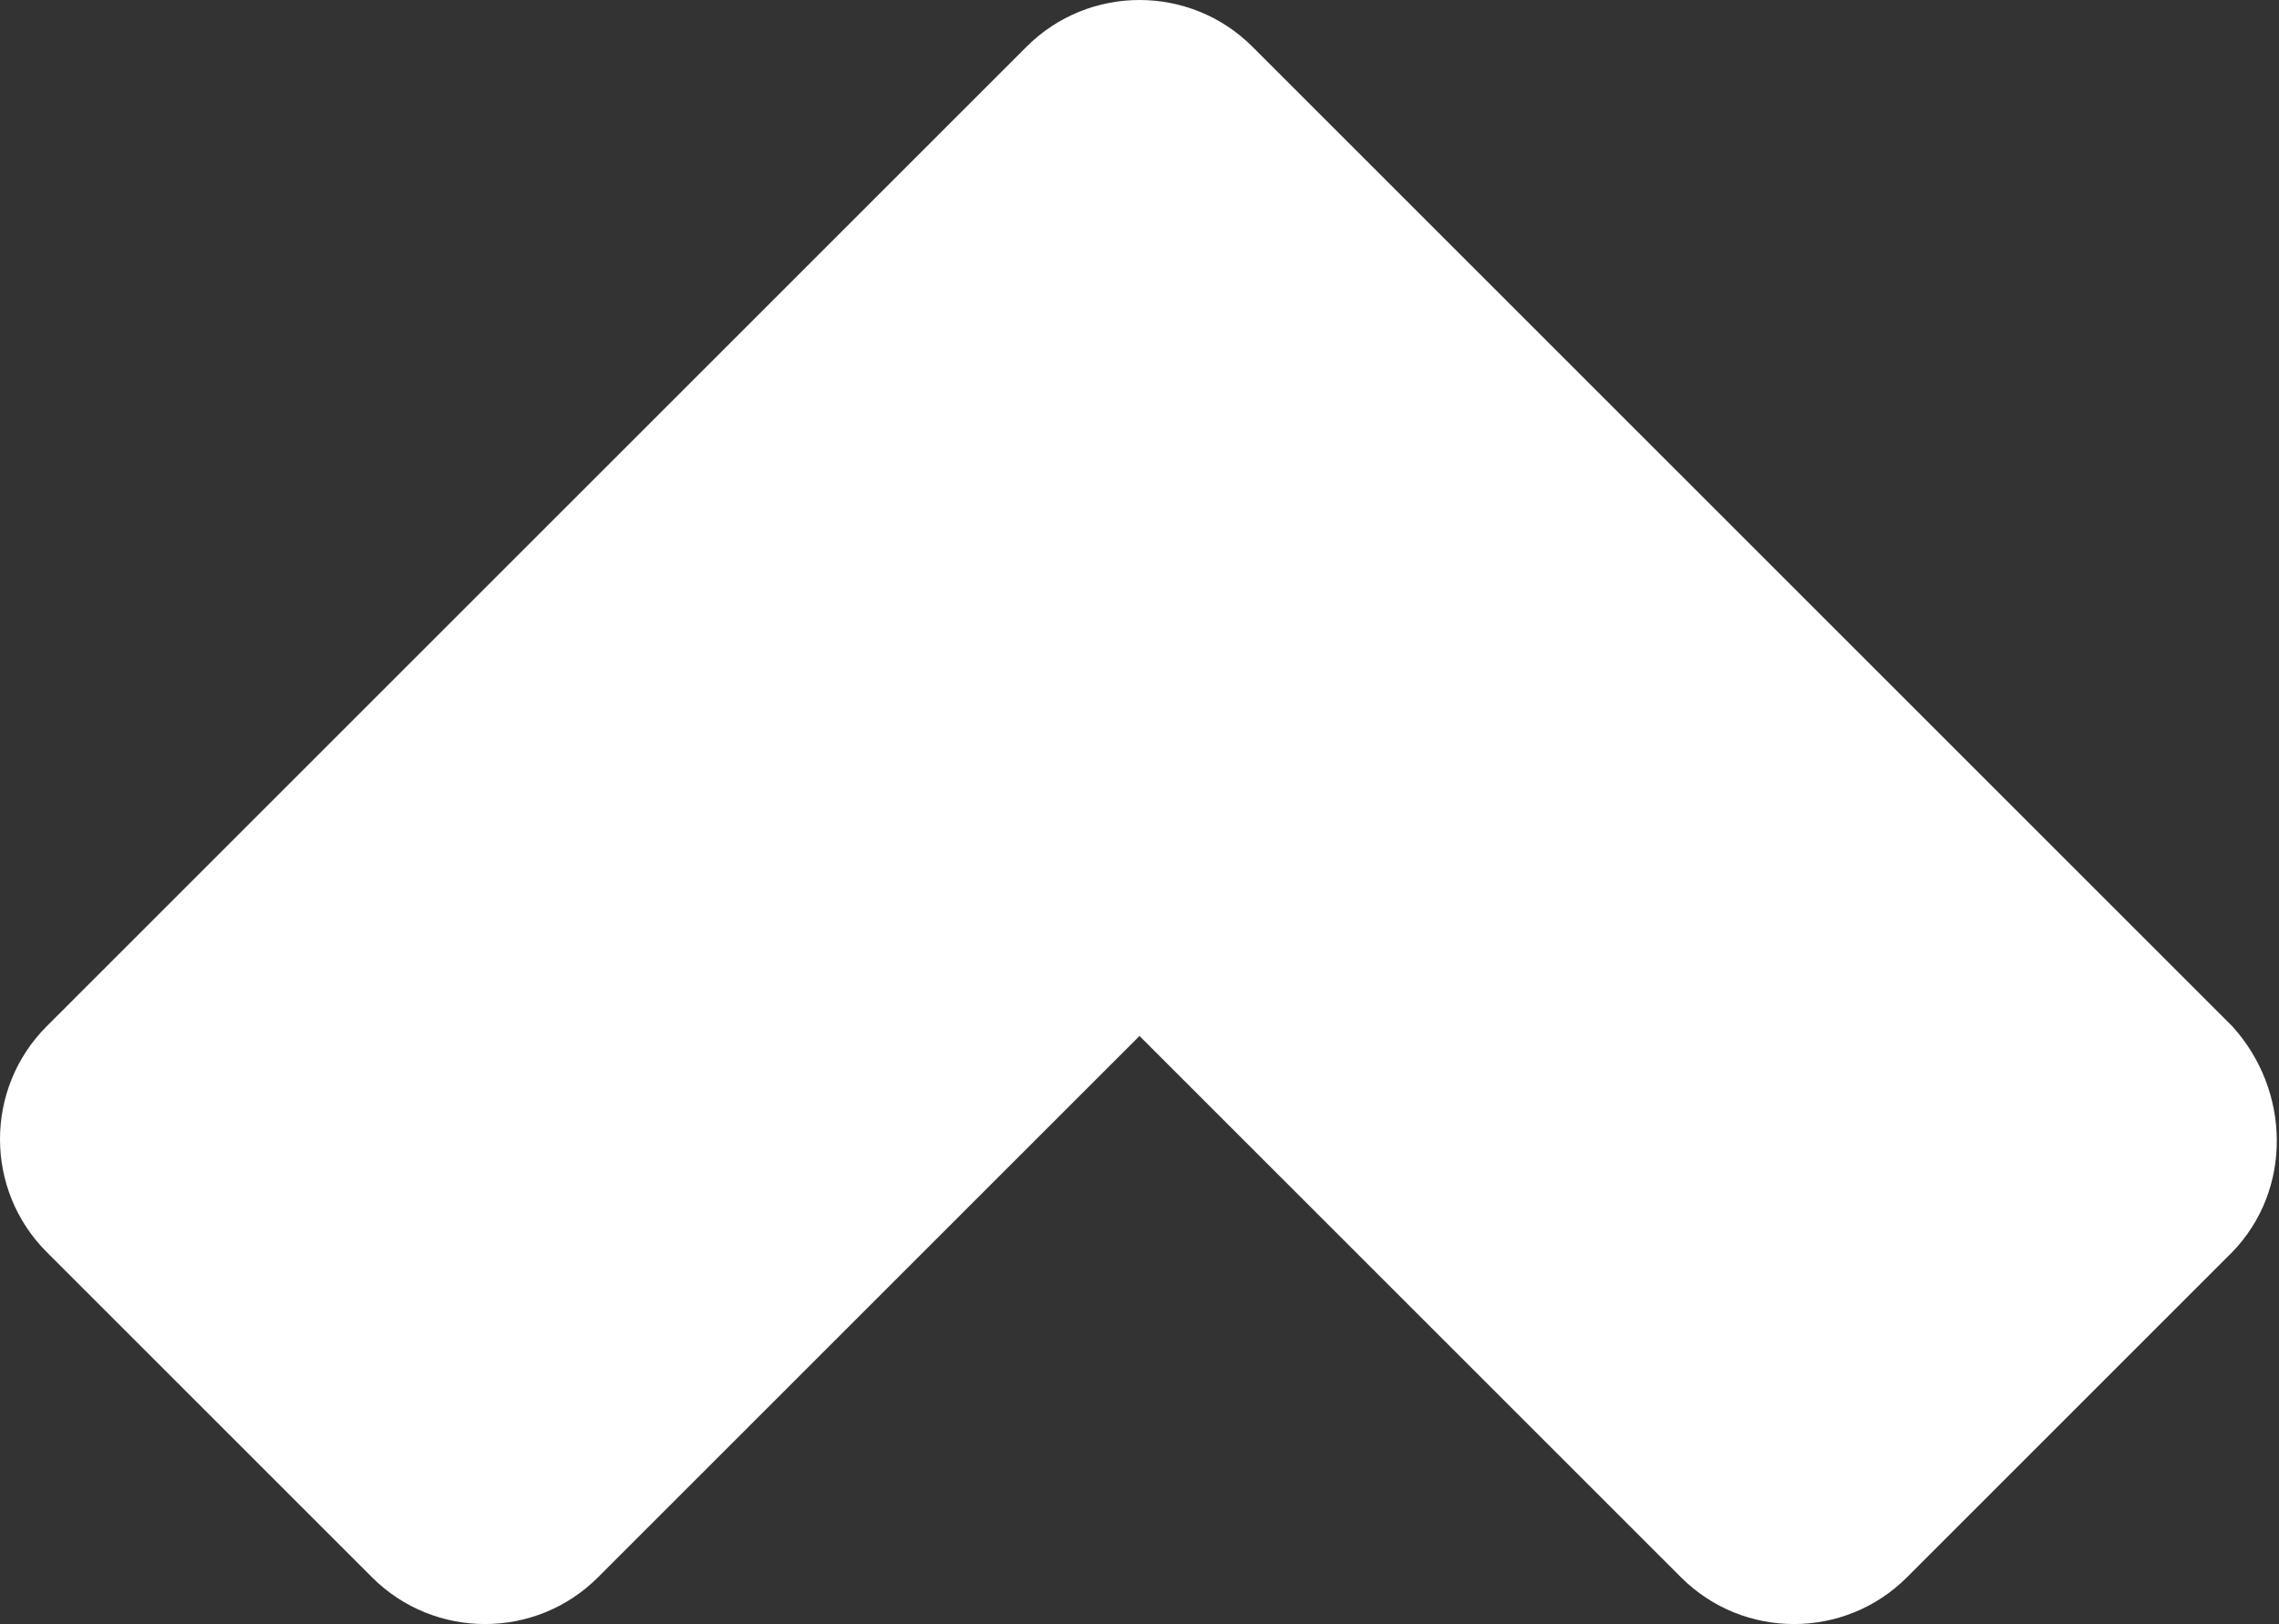 <?xml version="1.0" encoding="utf-8"?>
<!-- Generator: Adobe Illustrator 24.3.0, SVG Export Plug-In . SVG Version: 6.00 Build 0)  -->
<svg version="1.1" id="Ebene_1" xmlns="http://www.w3.org/2000/svg" xmlns:xlink="http://www.w3.org/1999/xlink" x="0px" y="0px"
	 viewBox="0 0 117 83.4" style="enable-background:new 0 0 117 83.4;" xml:space="preserve">
<rect x="0" y="0" width="117" height="83.4" fill="#333333" stroke="none"/>
<style type="text/css">
	.st0{fill:#FFFFFF;}
</style>
<path class="st0" d="M114.6,52.7L86.8,24.9L64.3,2.4c-3.2-3.2-8.4-3.2-11.6,0c0,0,0,0,0,0L30.2,24.9L2.4,52.7
	c-3.2,3.2-3.2,8.4,0,11.6c0,0,0,0,0,0L19.1,81c3.2,3.2,8.4,3.2,11.6,0c0,0,0,0,0,0l27.8-27.8L86.3,81c3.2,3.2,8.4,3.2,11.6,0
	c0,0,0,0,0,0l16.7-16.7C117.7,61.1,117.6,56,114.6,52.7z"/>
</svg>
